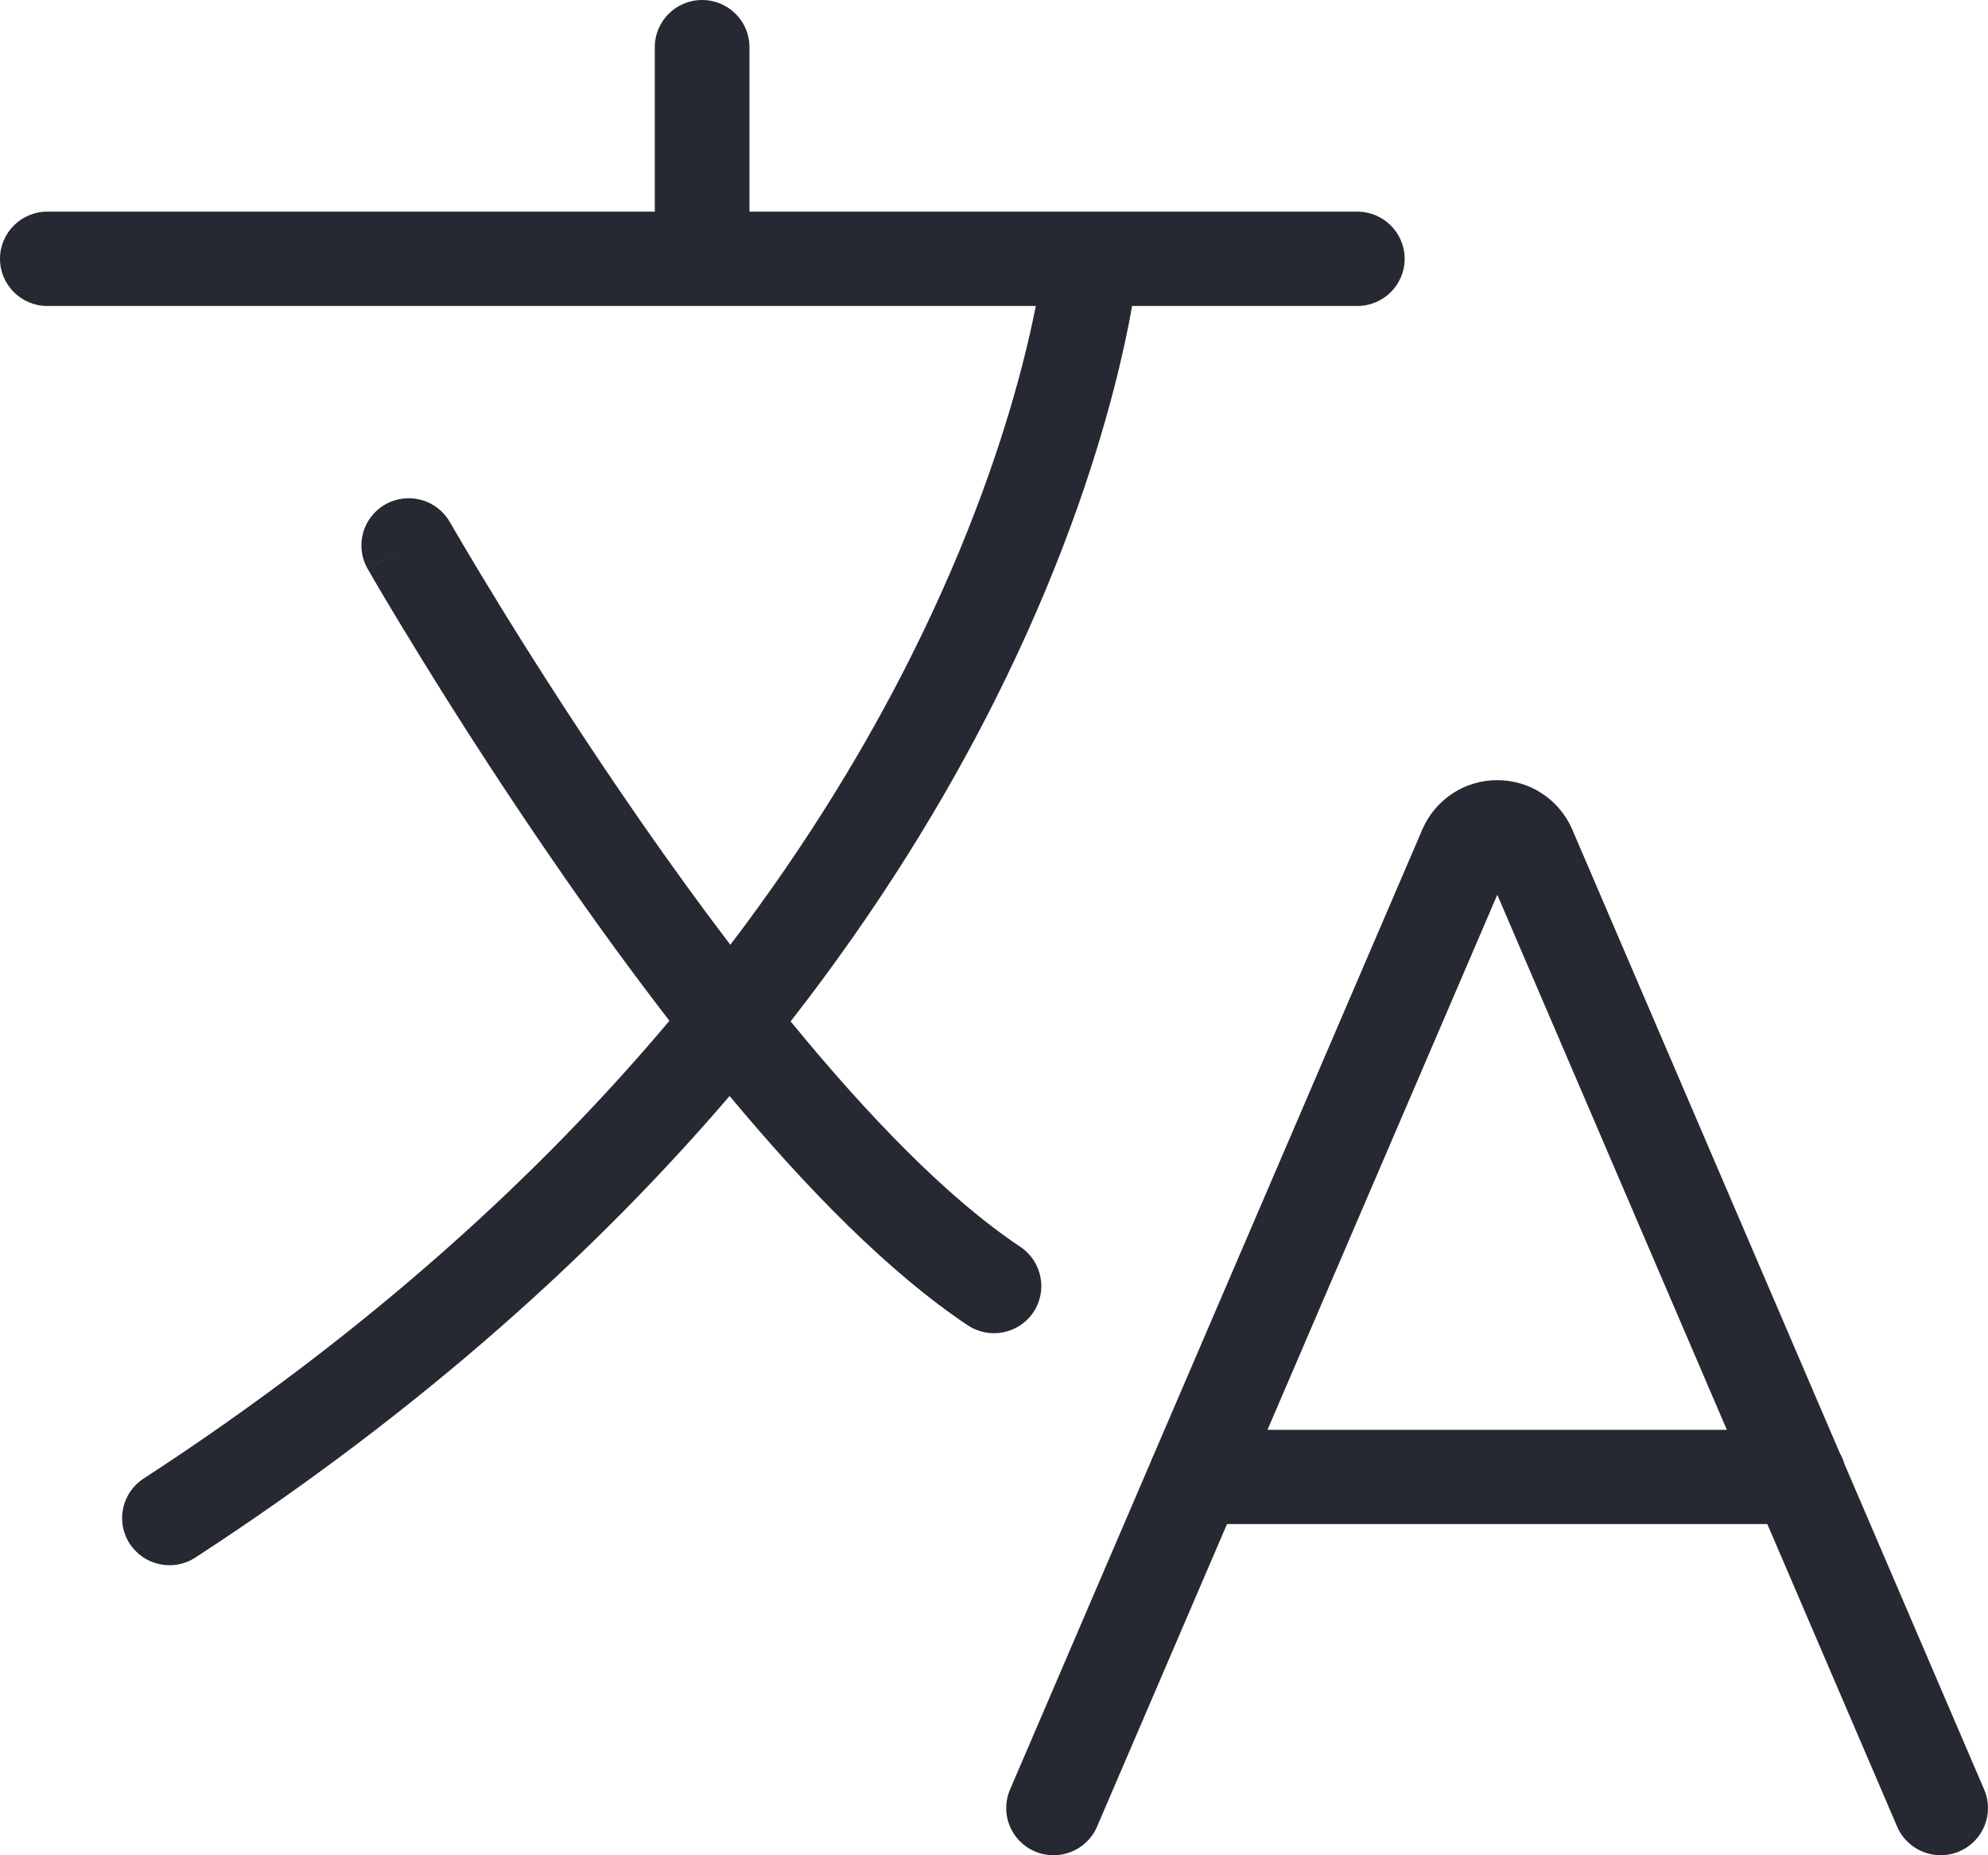 <svg width="30" height="28" viewBox="0 0 30 28" fill="none" xmlns="http://www.w3.org/2000/svg">
<path fill-rule="evenodd" clip-rule="evenodd" d="M10.595 0C10.99 0 11.31 0.319 11.31 0.712V3.194H16.457C16.463 3.194 16.468 3.194 16.473 3.194H20.482C20.877 3.194 21.197 3.513 21.197 3.906C21.197 4.299 20.877 4.618 20.482 4.618H17.084C17.029 4.933 16.942 5.354 16.81 5.865C16.509 7.03 15.971 8.662 15.019 10.559C14.271 12.049 13.27 13.699 11.931 15.415C13.09 16.831 14.296 18.084 15.397 18.817C15.725 19.036 15.813 19.478 15.594 19.805C15.374 20.132 14.931 20.219 14.603 20.001C13.418 19.211 12.175 17.94 11.01 16.541C9.023 18.861 6.401 21.259 2.948 23.507C2.617 23.722 2.175 23.629 1.959 23.3C1.743 22.971 1.836 22.53 2.167 22.315C5.607 20.076 8.179 17.692 10.102 15.406C9.54 14.678 9.006 13.942 8.519 13.241C7.652 11.994 6.91 10.832 6.385 9.981C6.123 9.556 5.914 9.208 5.77 8.966C5.699 8.844 5.643 8.75 5.606 8.685L5.563 8.611L5.551 8.591L5.548 8.585C5.548 8.584 5.547 8.584 6.168 8.231L5.548 8.585C5.352 8.243 5.471 7.808 5.814 7.613C6.157 7.418 6.593 7.537 6.788 7.879C6.788 7.879 6.788 7.879 6.788 7.879L6.791 7.884L6.801 7.901L6.842 7.971C6.878 8.033 6.931 8.124 7.001 8.242C7.14 8.478 7.344 8.818 7.602 9.236C8.117 10.07 8.845 11.21 9.693 12.43C10.114 13.035 10.56 13.653 11.021 14.259C12.192 12.721 13.075 11.249 13.741 9.922C14.643 8.125 15.148 6.589 15.427 5.51C15.516 5.163 15.582 4.864 15.631 4.618H0.714C0.32 4.618 0 4.299 0 3.906C0 3.513 0.32 3.194 0.714 3.194H9.881V0.712C9.881 0.319 10.201 0 10.595 0ZM16.449 3.905C15.755 3.844 15.755 3.844 15.755 3.844L16.449 3.905ZM22.595 13.504L19.127 21.579H26.059L22.595 13.504ZM27.765 21.933L23.724 12.514L23.722 12.509C23.626 12.291 23.469 12.105 23.268 11.974C23.068 11.843 22.834 11.774 22.595 11.774C22.355 11.774 22.121 11.843 21.921 11.974C21.721 12.105 21.564 12.291 21.468 12.509L17.407 21.964C17.392 21.994 17.378 22.026 17.367 22.058L15.242 27.008C15.086 27.369 15.255 27.788 15.617 27.942C15.98 28.097 16.4 27.93 16.555 27.568L18.516 23.002H26.67L28.629 27.568C28.784 27.929 29.204 28.097 29.566 27.942C29.929 27.788 30.097 27.37 29.942 27.008L27.833 22.093C27.817 22.036 27.794 21.983 27.765 21.933Z" fill="#272932"/>
</svg>
